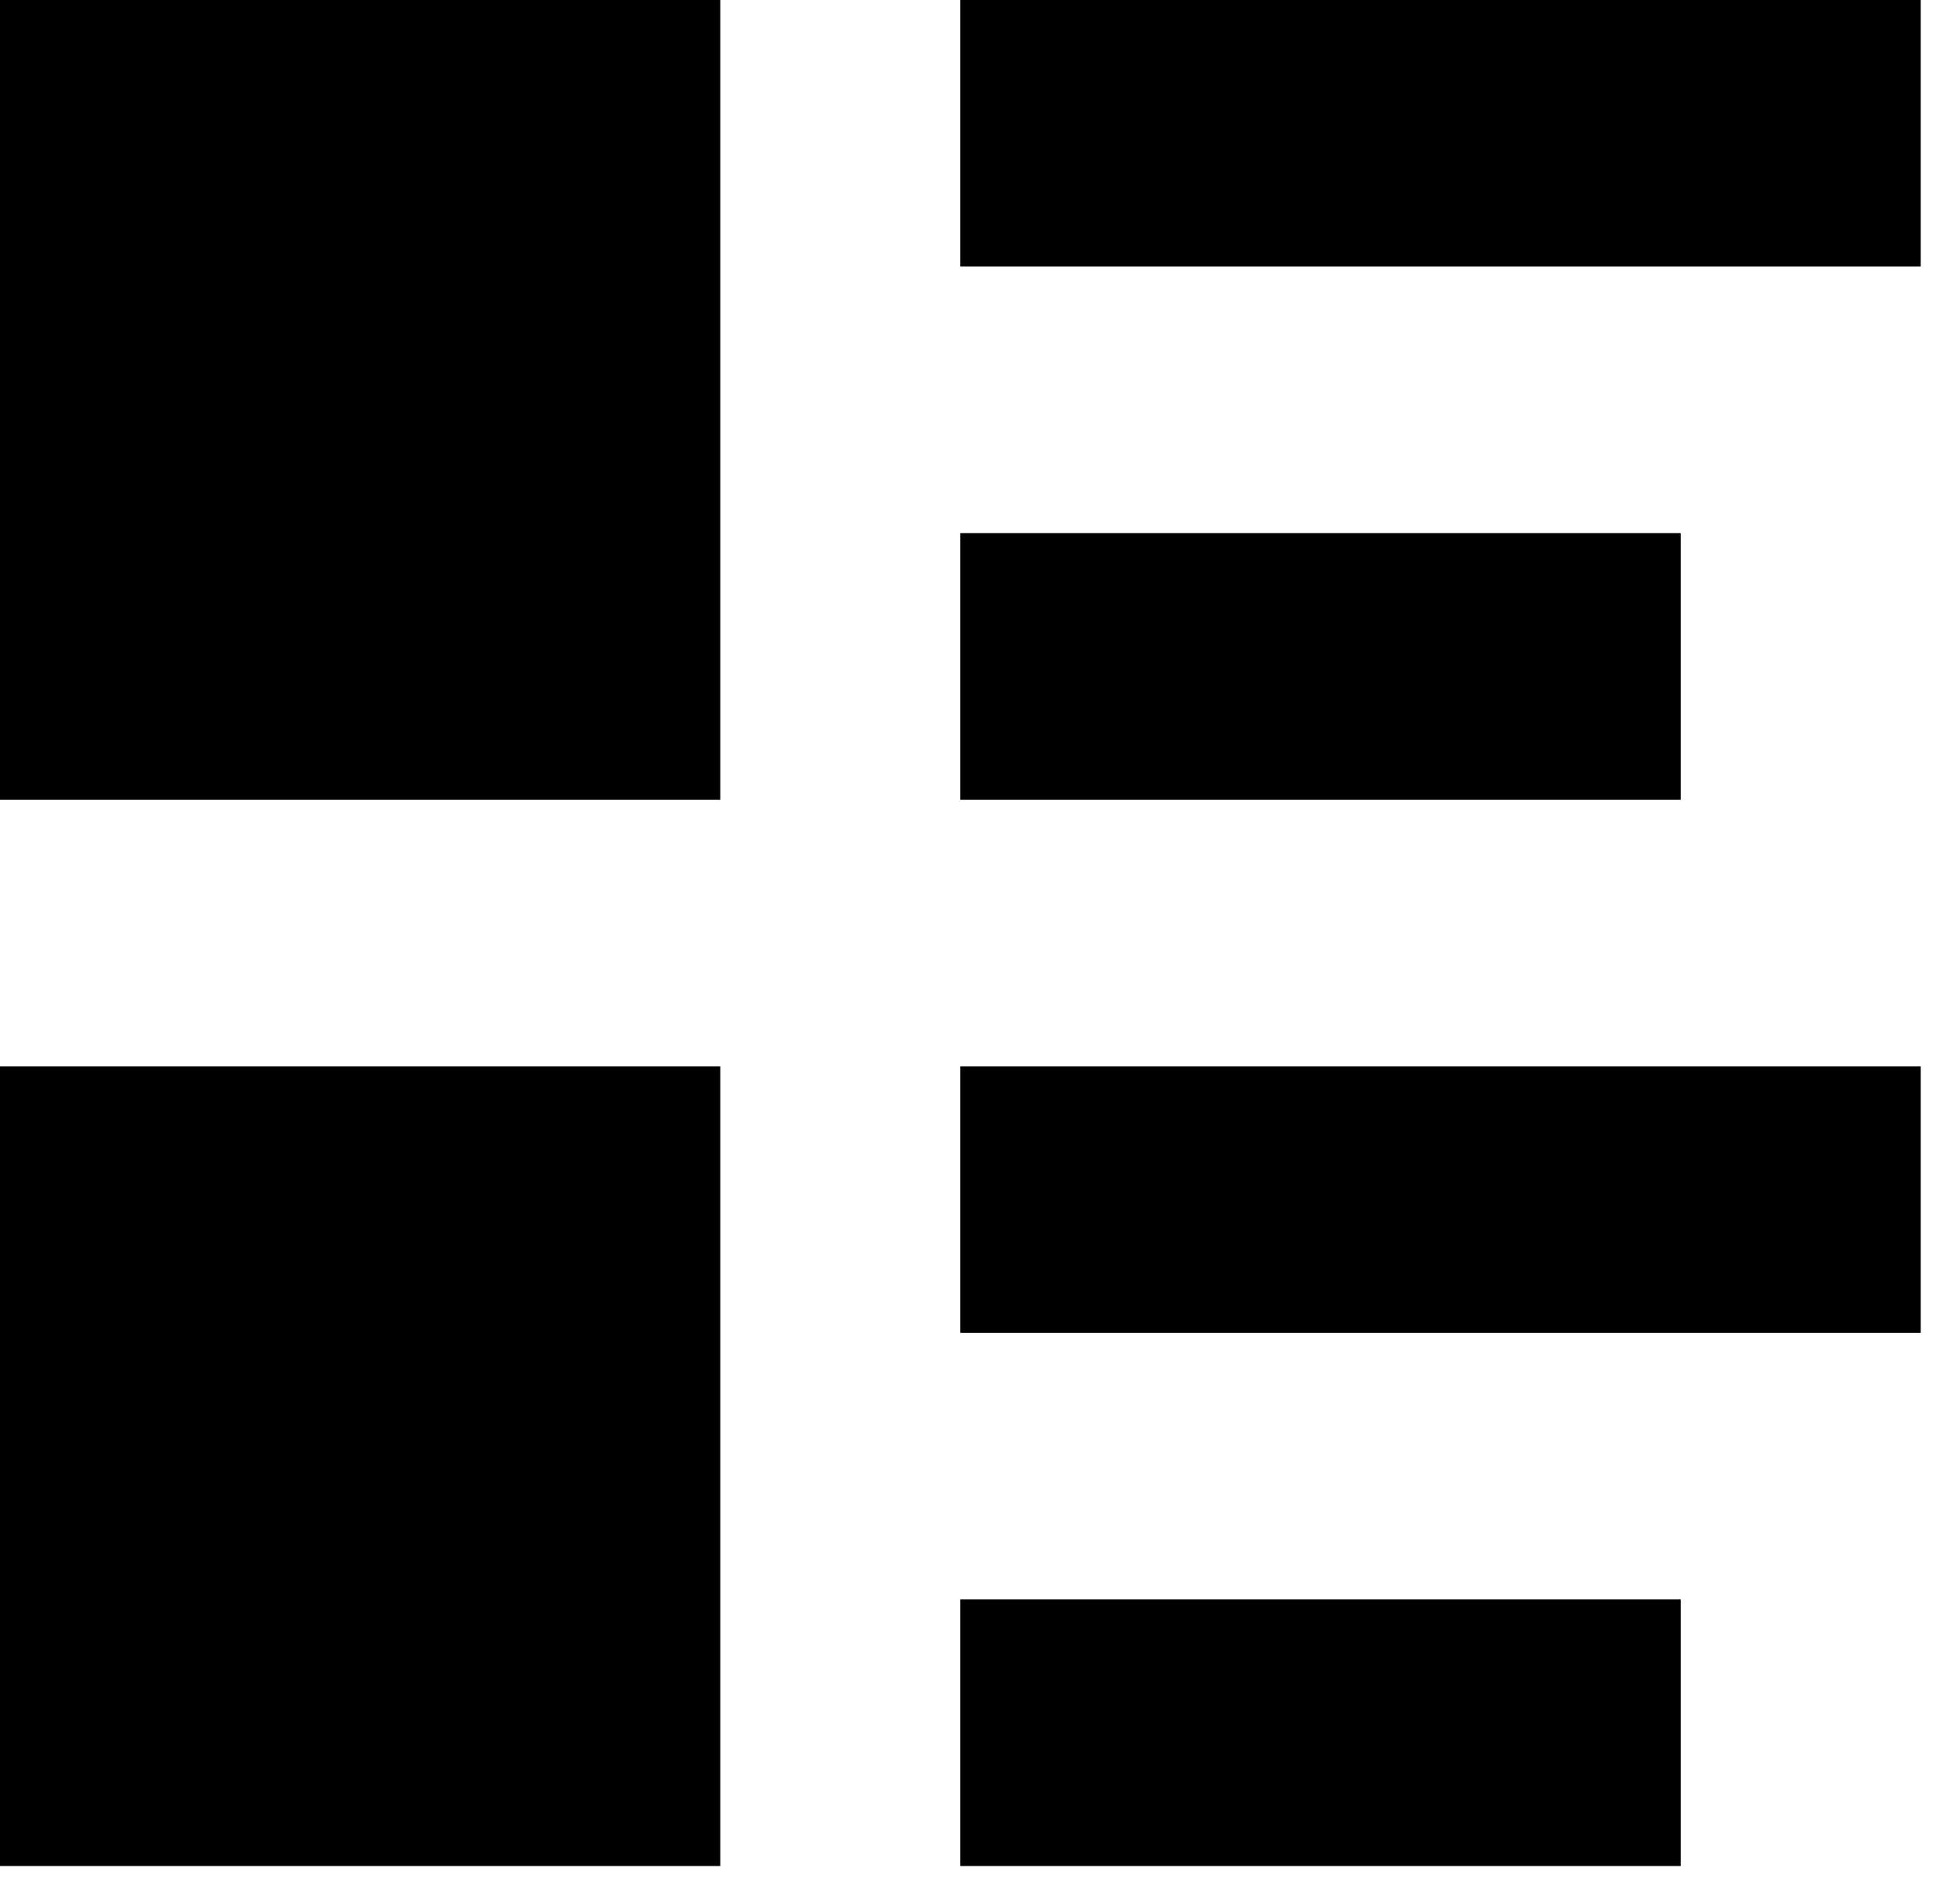 <svg width="36" height="35" viewBox="0 0 36 35" fill="none" xmlns="http://www.w3.org/2000/svg">
<path d="M0 0V14.704H13.243V0H0ZM17.657 0V4.901H35.315V0H17.657ZM17.657 9.802V14.704H30.901V9.802H17.657ZM0 19.605V34.308H13.243V19.605H0ZM17.657 19.605V24.506H35.315V19.605H17.657ZM17.657 29.407V34.308H30.901V29.407H17.657Z" fill="black"/>
</svg>
